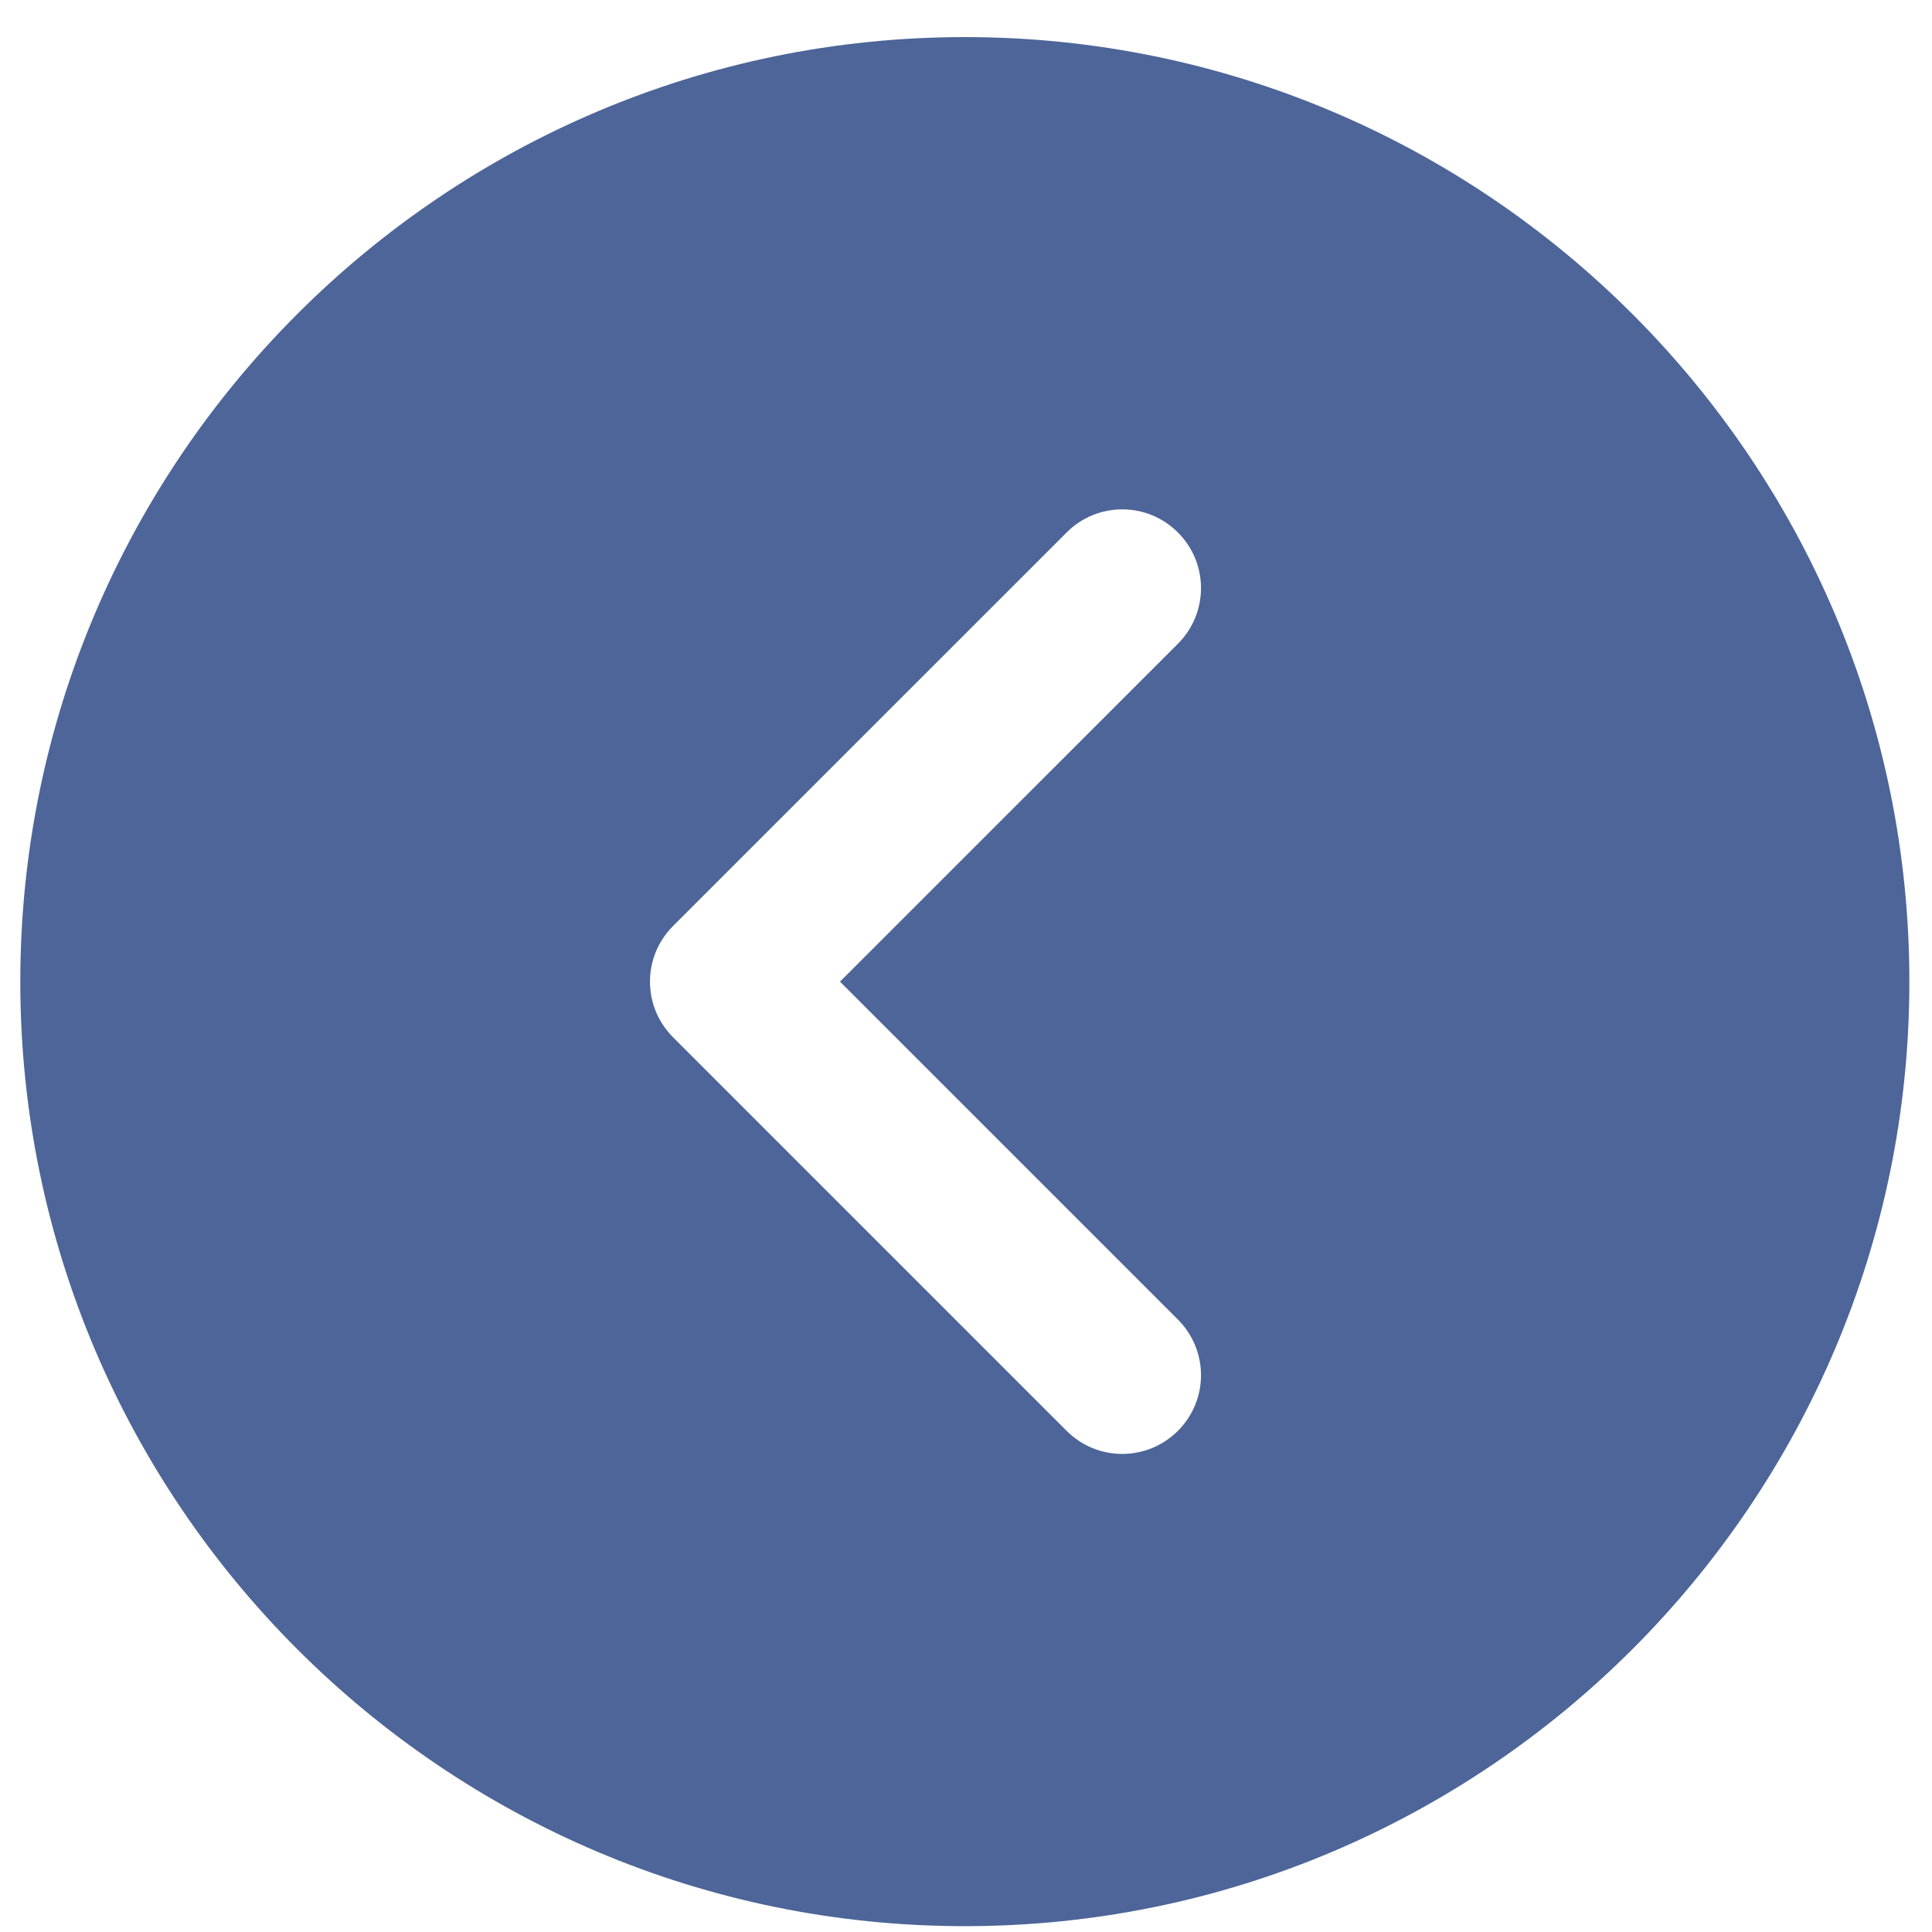 <svg width="45" height="45" viewBox="0 0 45 45" fill="none" xmlns="http://www.w3.org/2000/svg">
<g opacity="0.8">
<path d="M22.473 44.864C34.604 44.864 44.473 34.995 44.473 22.864C44.473 10.733 34.604 0.864 22.473 0.864C10.342 0.864 0.473 10.733 0.473 22.864C0.473 34.995 10.342 44.864 22.473 44.864ZM15.677 21.568L24.844 12.402C25.201 12.044 25.67 11.864 26.14 11.864C26.609 11.864 27.078 12.044 27.436 12.402C28.153 13.118 28.153 14.277 27.436 14.994L19.565 22.864L27.436 30.735C28.153 31.452 28.153 32.61 27.436 33.327C26.719 34.044 25.56 34.044 24.844 33.327L15.677 24.16C14.96 23.444 14.96 22.285 15.677 21.568Z" fill="#203F7E"/>
</g>
</svg>
